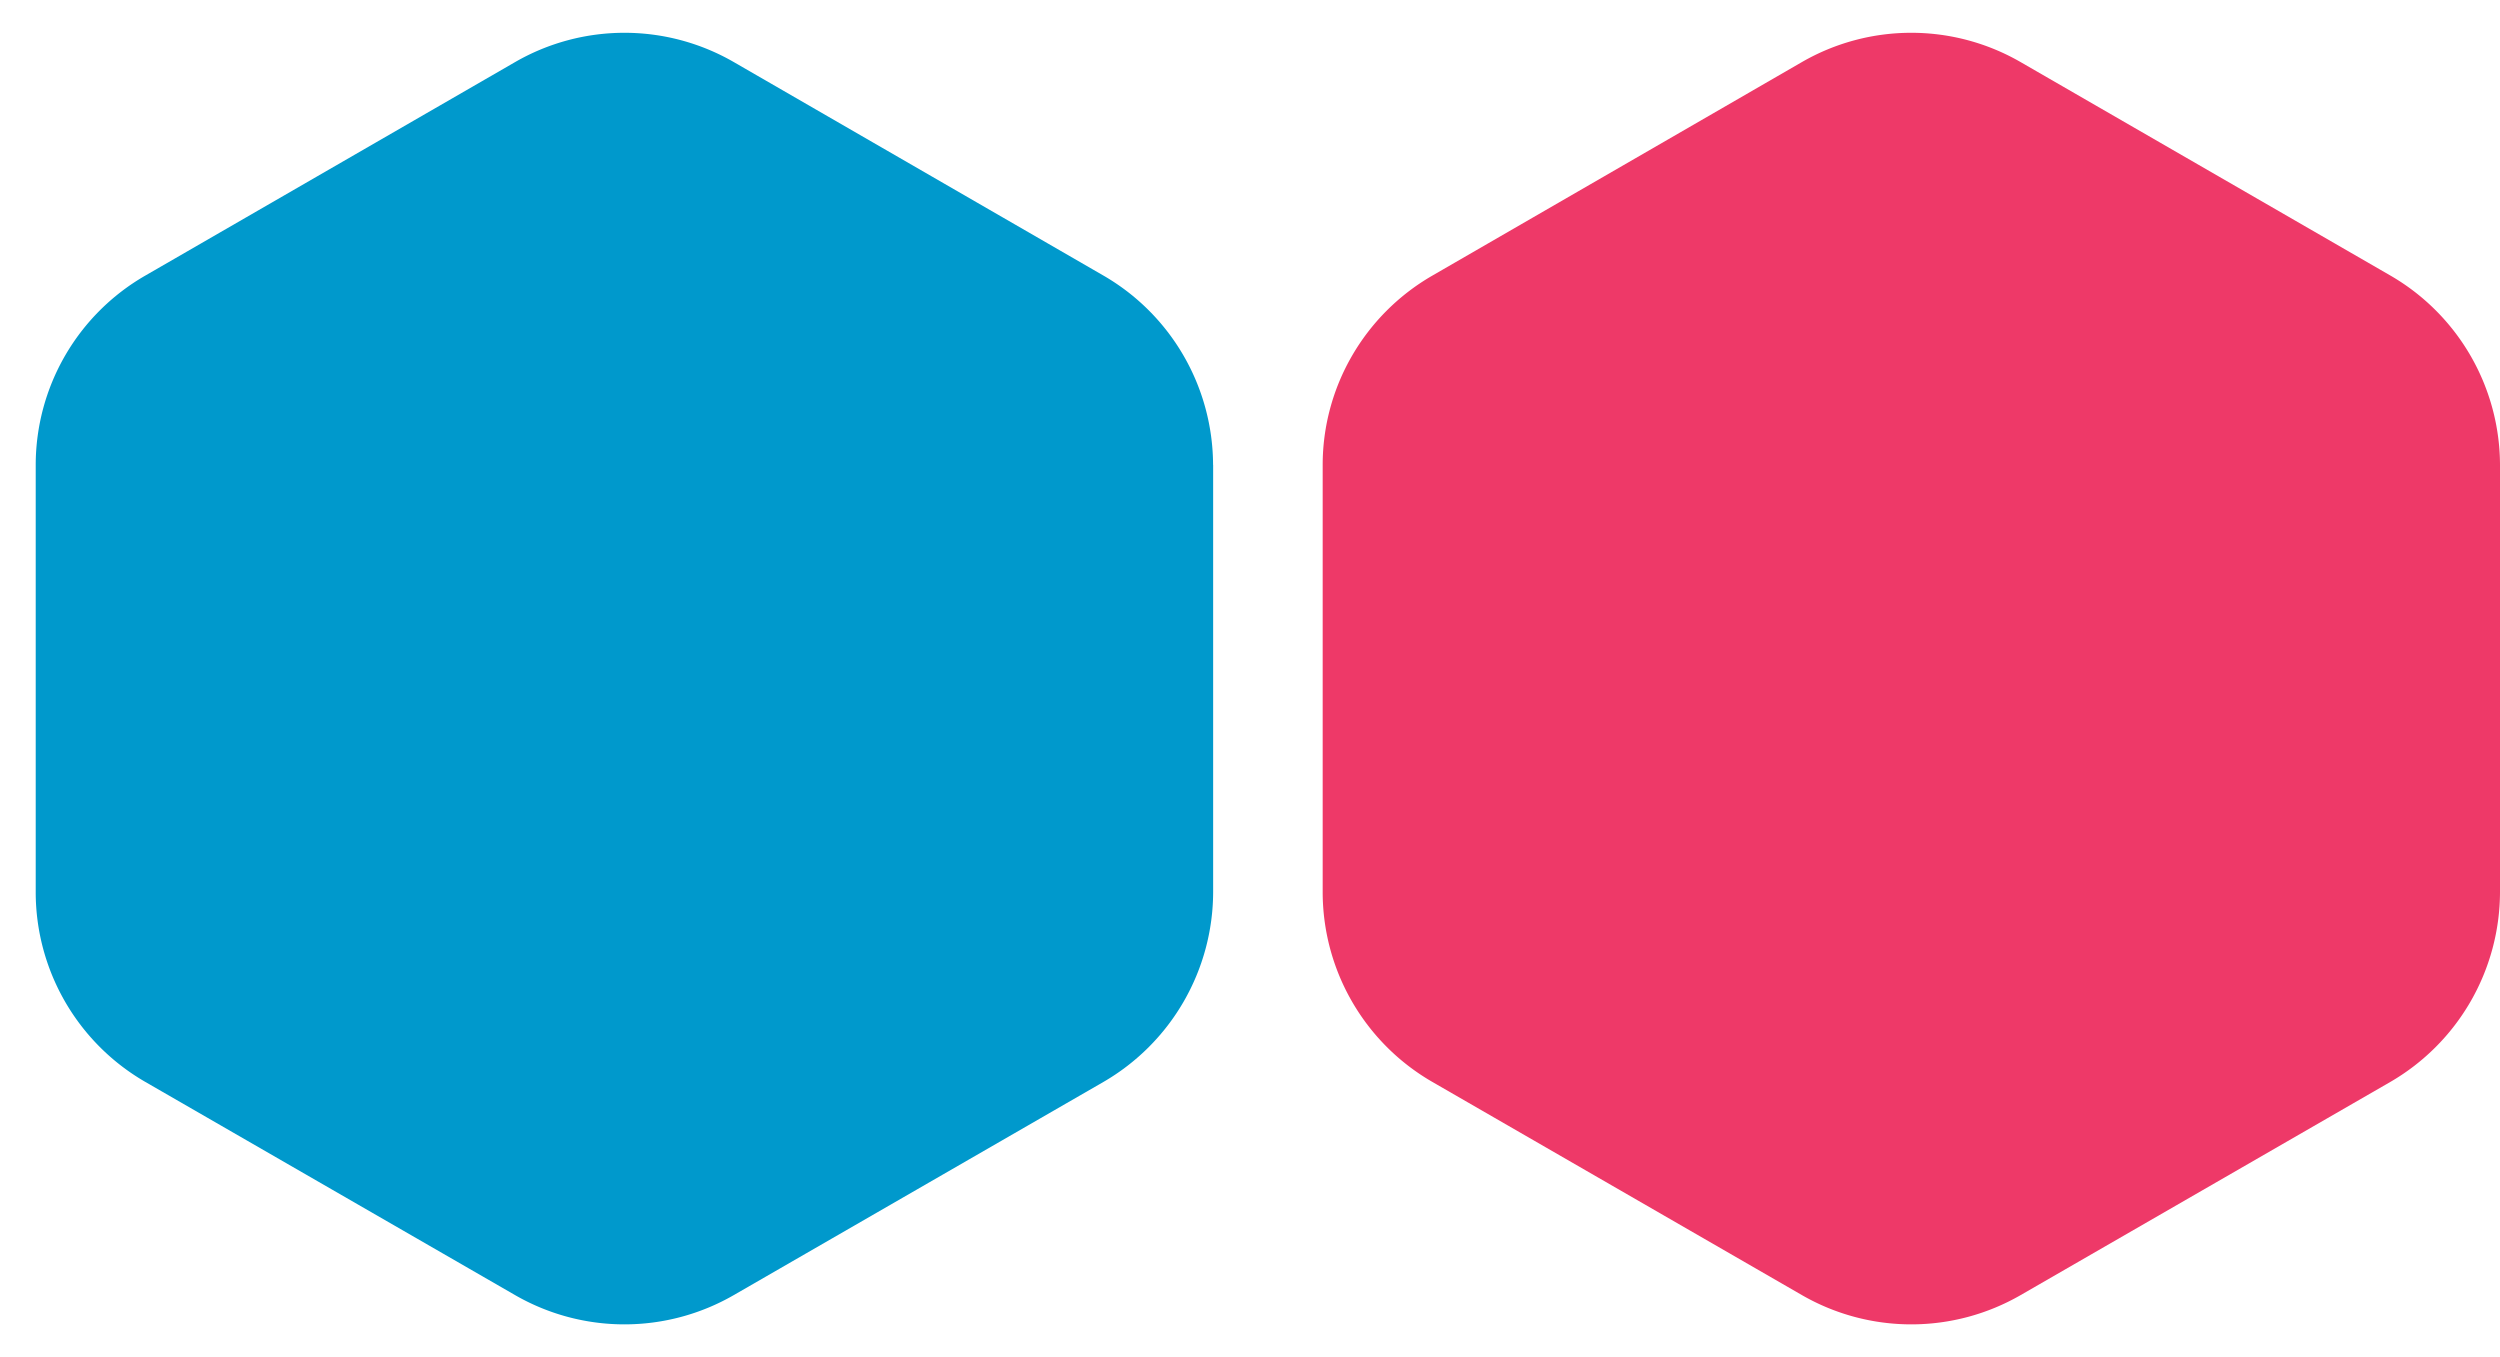 <!DOCTYPE svg PUBLIC "-//W3C//DTD SVG 1.1//EN" "http://www.w3.org/Graphics/SVG/1.1/DTD/svg11.dtd"><svg xmlns="http://www.w3.org/2000/svg" width="70" height="38" viewBox="-1 -0.918 70 38" overflow="visible"><path fill="#09C" d="M32.968 12.098v11.957a6.16 6.16 0 0 1-3.066 5.318l-10.353 5.97a6.13 6.13 0 0 1-6.13 0l-10.355-5.97A6.138 6.138 0 0 1 0 24.055V12.098A6.122 6.122 0 0 1 3.066 6.8L13.42.822a6.125 6.125 0 0 1 6.13 0L29.9 6.8a6.144 6.144 0 0 1 3.066 5.298z"/><path fill="#EE3968" d="M69 12.098v11.957a6.162 6.162 0 0 1-3.065 5.318l-10.354 5.97a6.13 6.13 0 0 1-6.13 0l-10.35-5.97a6.14 6.14 0 0 1-3.066-5.32V12.1c0-2.18 1.168-4.2 3.066-5.298L49.45.822a6.125 6.125 0 0 1 6.13 0L65.936 6.8A6.146 6.146 0 0 1 69 12.098z"/></svg>